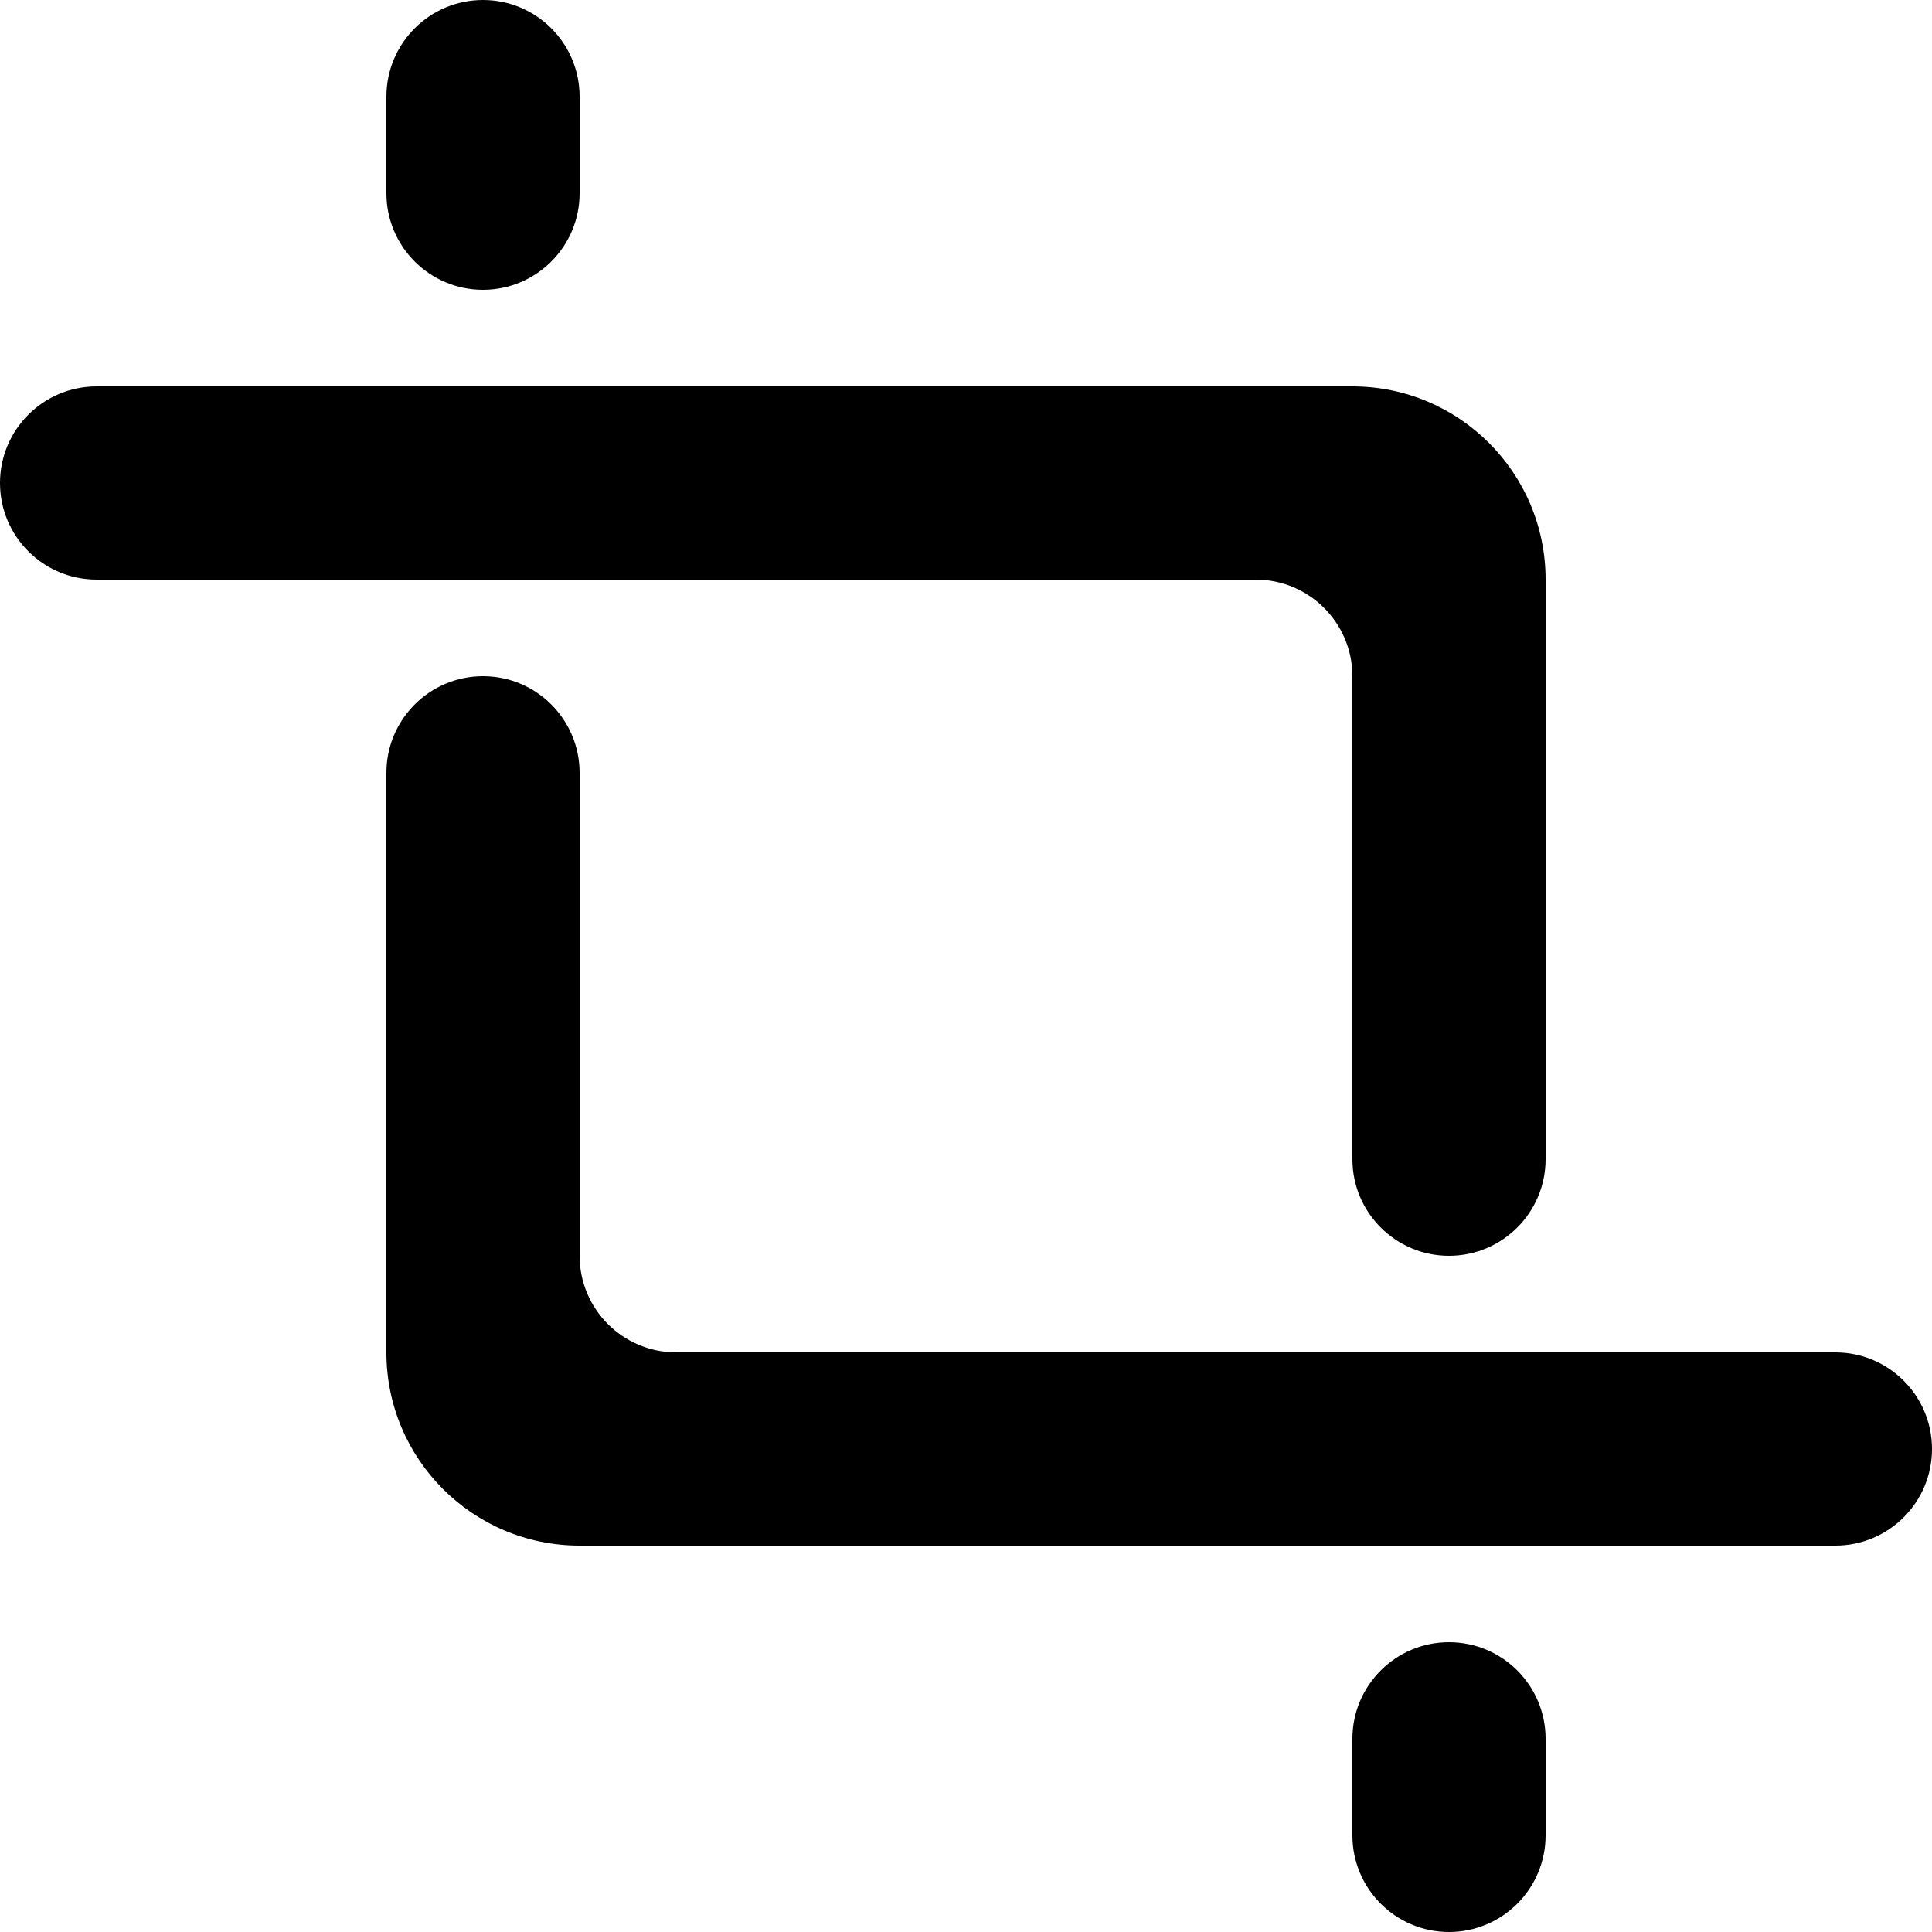 <!-- Generated by IcoMoon.io -->
<svg version="1.1" xmlns="http://www.w3.org/2000/svg" width="32" height="32" viewBox="0 0 32 32">
<title>as-cut2</title>
<path d="M24 32c0.883 0 1.6-0.717 1.6-1.6v-1.6c0-0.883-0.717-1.6-1.6-1.6s-1.6 0.717-1.6 1.6v1.6c0 0.883 0.717 1.6 1.6 1.6zM25.6 22.4h-14.4c-0.883 0-1.6-0.717-1.6-1.6v-8c0-0.883-0.717-1.6-1.6-1.6s-1.6 0.717-1.6 1.6v9.6c0 1.768 1.432 3.2 3.2 3.2h20.8c0.883 0 1.6-0.717 1.6-1.6s-0.717-1.6-1.6-1.6h-4.8zM9.6 9.6h11.2c0.883 0 1.6 0.717 1.6 1.6v8c0 0.883 0.717 1.6 1.6 1.6s1.6-0.717 1.6-1.6v-9.6c0-1.768-1.432-3.2-3.2-3.2h-20.8c-0.883 0-1.6 0.717-1.6 1.6s0.717 1.6 1.6 1.6h8zM9.6 1.6v1.6c0 0.883-0.717 1.6-1.6 1.6s-1.6-0.717-1.6-1.6v-1.6c0-0.883 0.717-1.6 1.6-1.6s1.6 0.717 1.6 1.6z"></path>
</svg>

